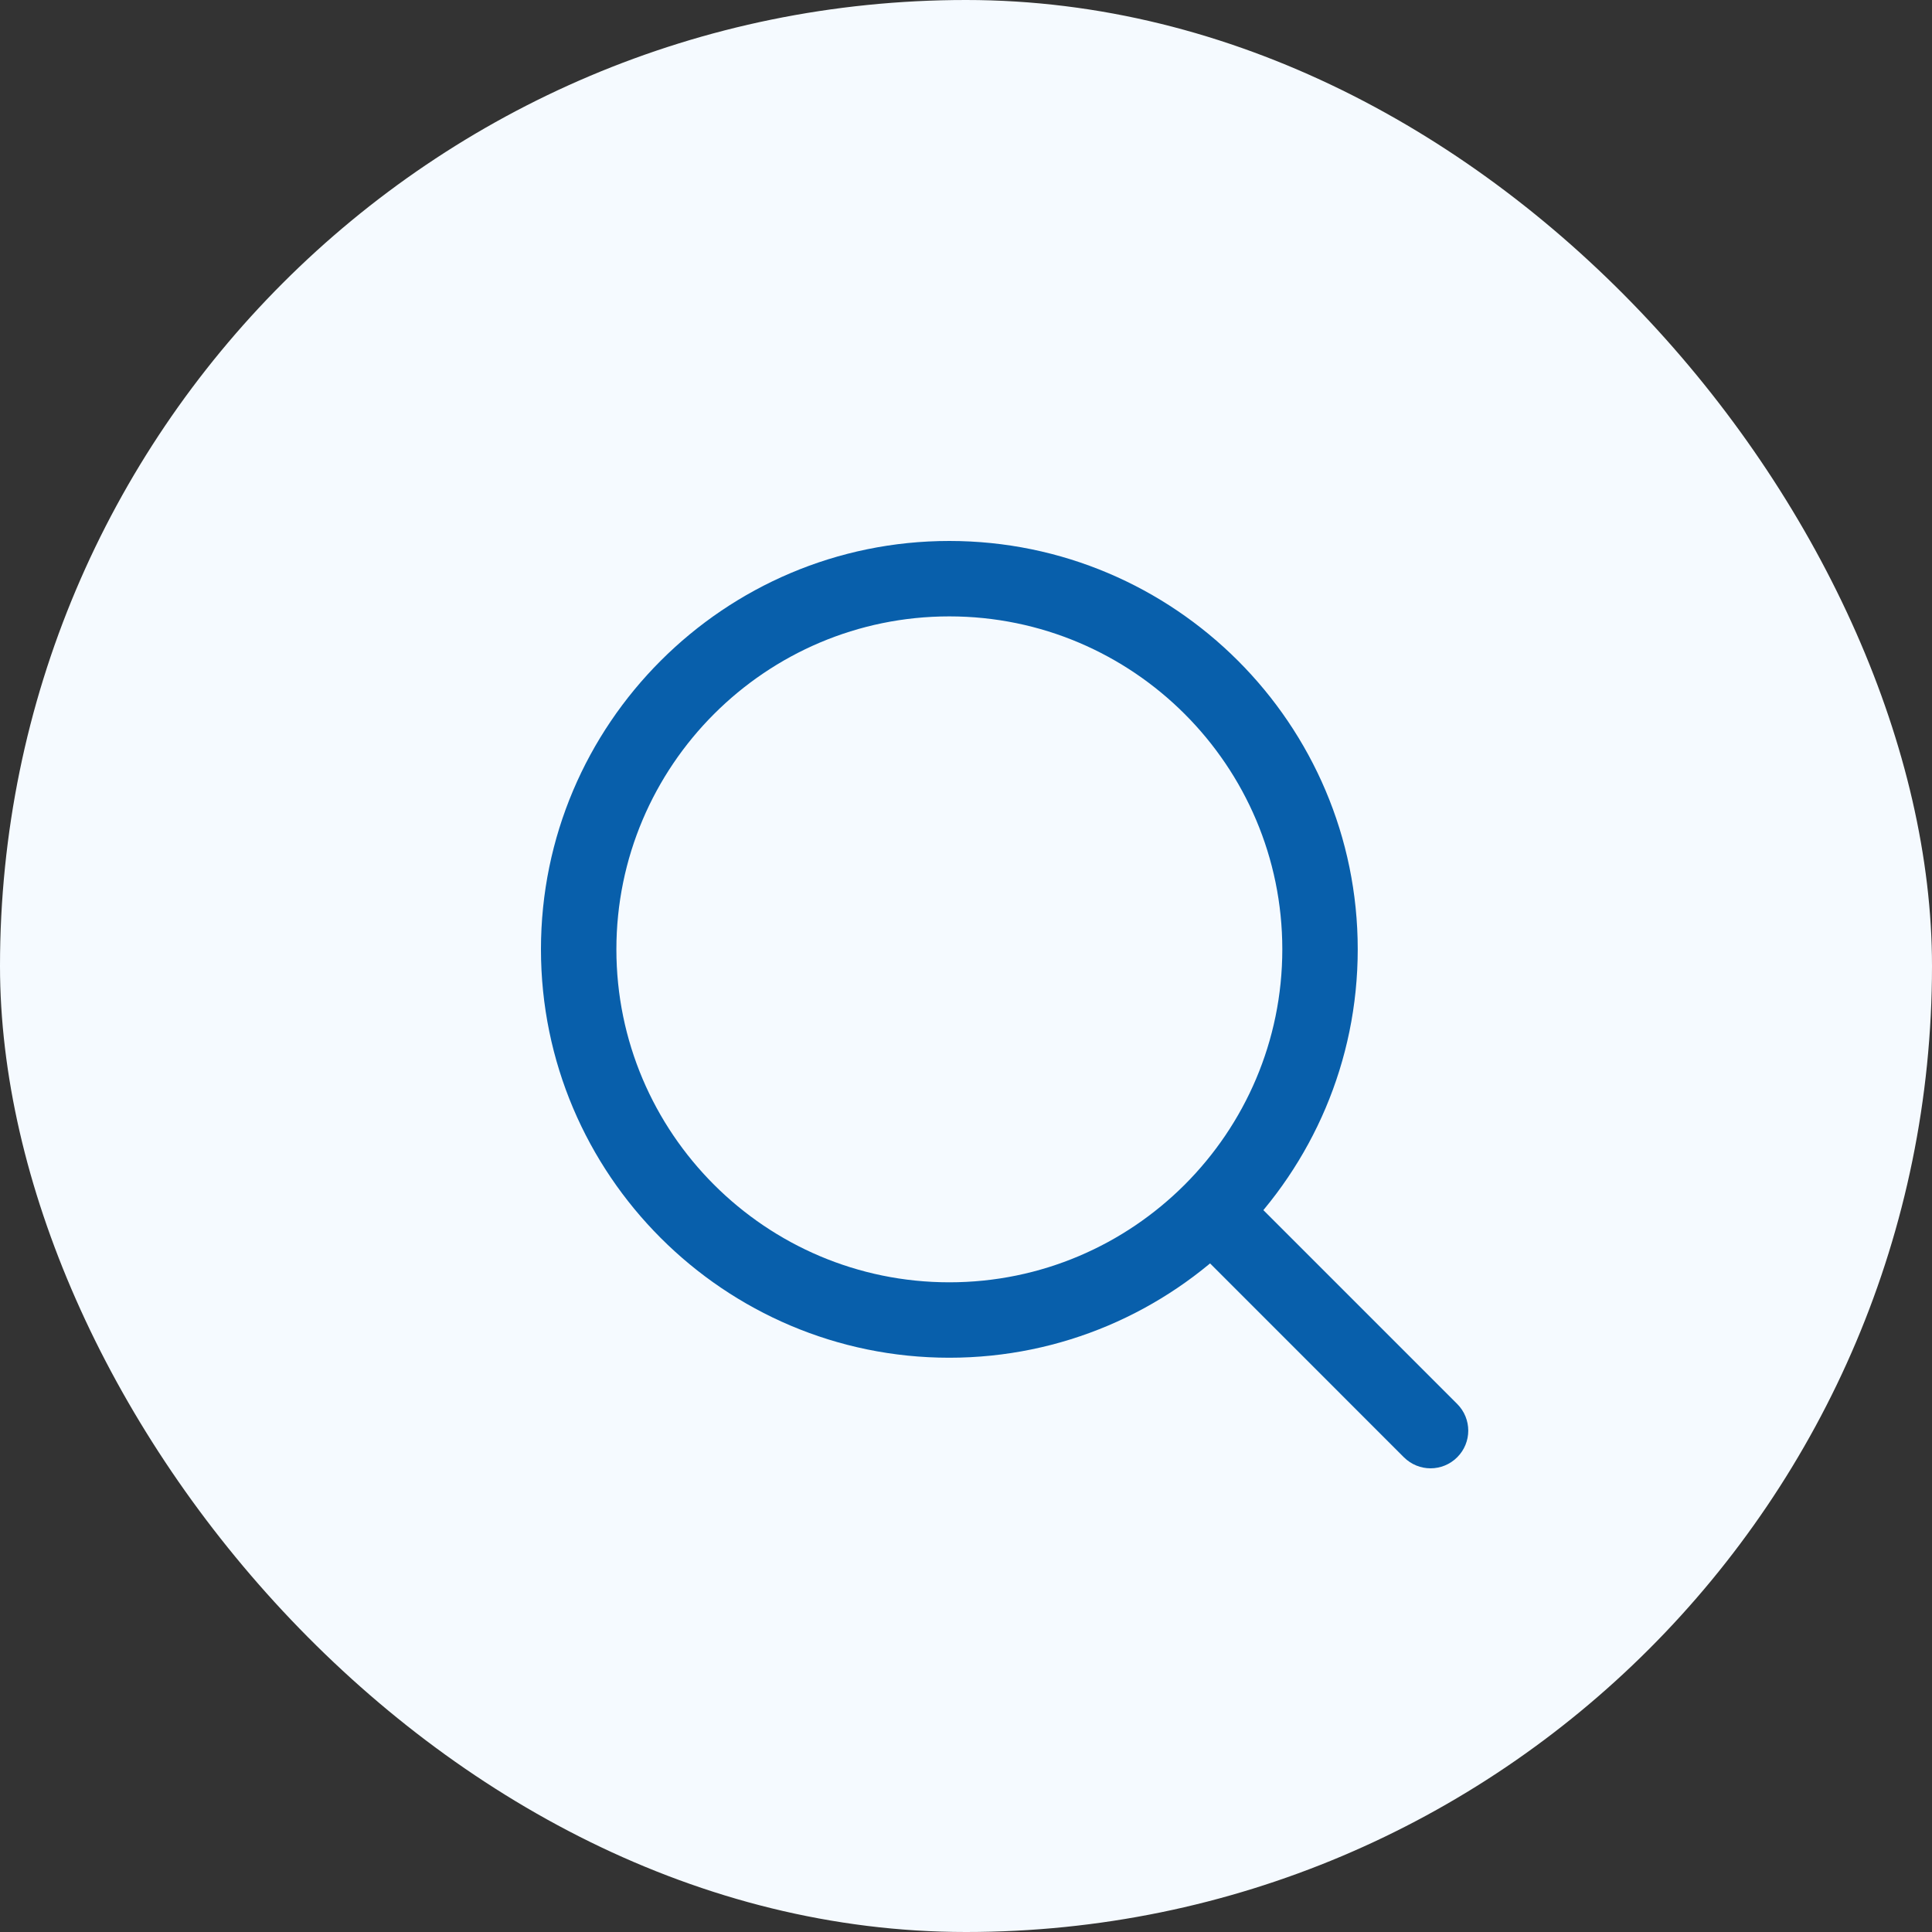 <svg width="25" height="25" viewBox="0 0 25 25" fill="none" xmlns="http://www.w3.org/2000/svg">
<rect x="0" y="0" width="25" height="25" fill="#333333" stroke="none"/>
<rect width="25" height="25" rx="12.5" fill="#F5FAFF"/>
<path d="M12.284 7C9.371 7 7 9.371 7 12.284C7 15.198 9.371 17.569 12.284 17.569C15.198 17.569 17.569 15.198 17.569 12.284C17.569 9.371 15.198 7 12.284 7ZM12.284 16.593C9.909 16.593 7.976 14.661 7.976 12.285C7.976 9.909 9.909 7.976 12.284 7.976C14.661 7.976 16.593 9.909 16.593 12.284C16.593 14.661 14.661 16.593 12.284 16.593Z" fill="#085FAB"/>
<path d="M18.856 18.167L16.059 15.37C15.869 15.18 15.56 15.18 15.37 15.37C15.179 15.561 15.179 15.87 15.37 16.06L18.166 18.857C18.262 18.952 18.386 19 18.511 19C18.636 19 18.761 18.952 18.856 18.857C19.047 18.667 19.047 18.358 18.856 18.167Z" fill="#085FAB"/>
</svg>
